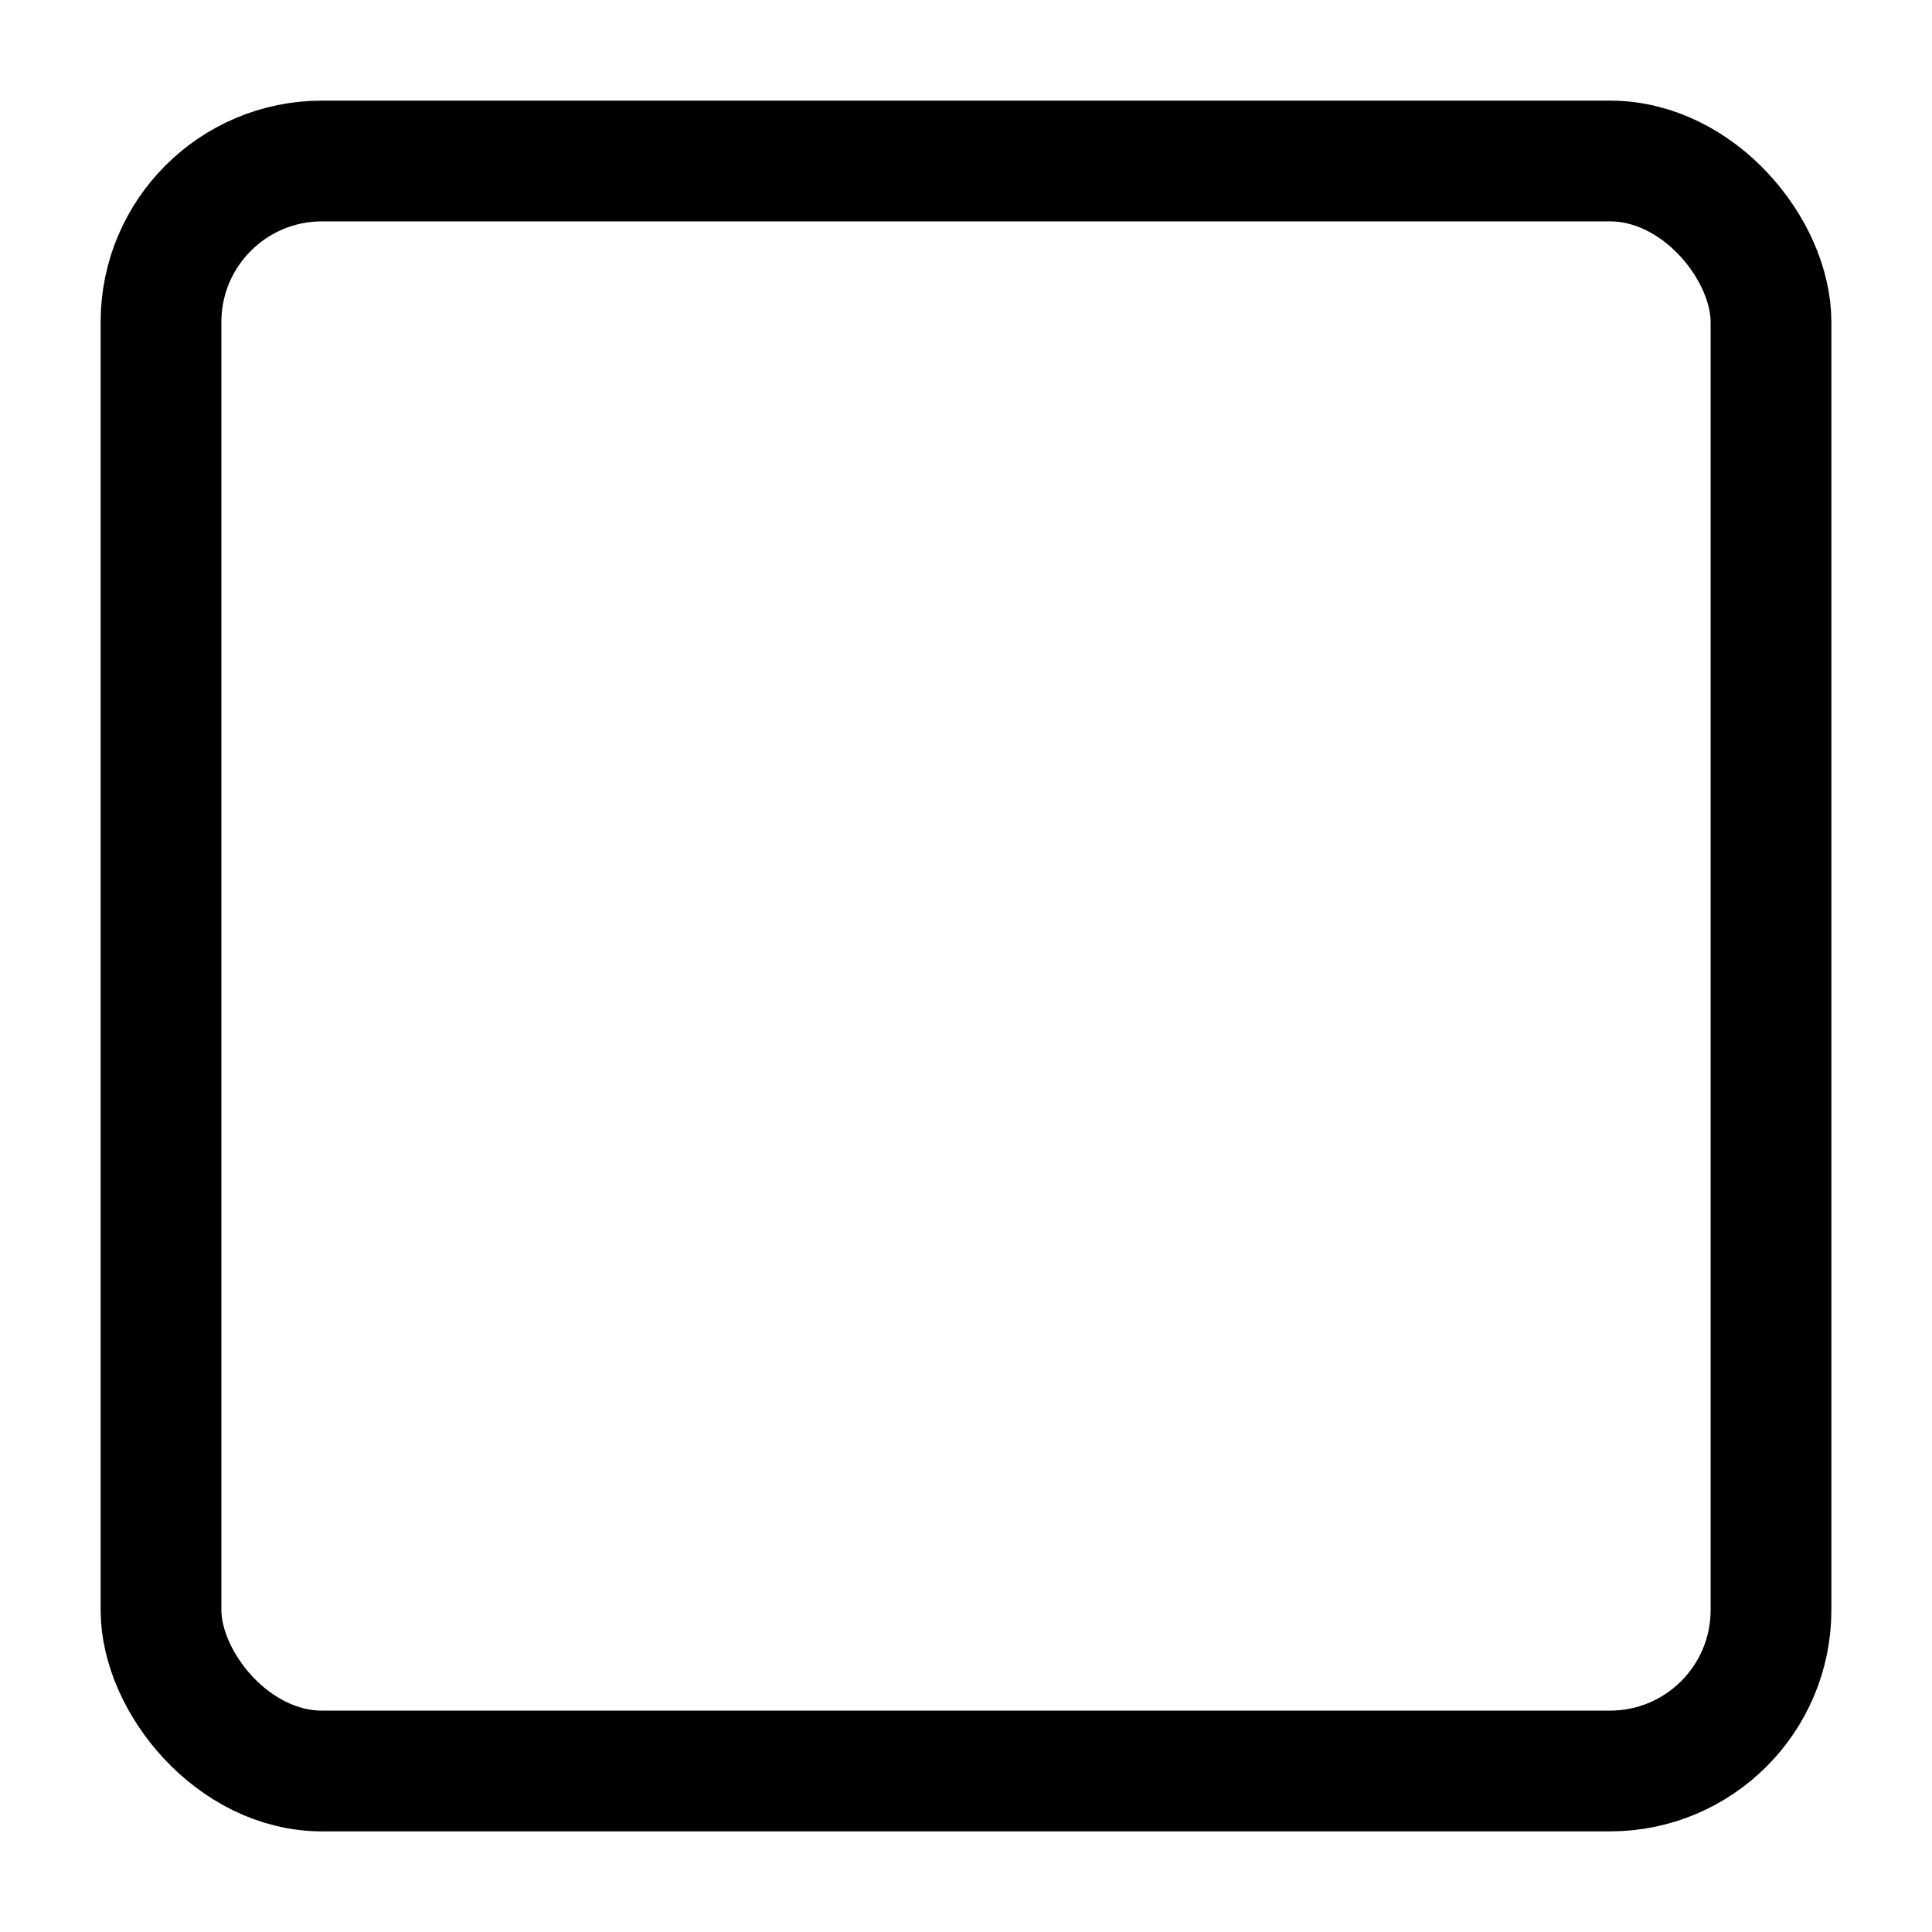 <svg xmlns="http://www.w3.org/2000/svg" viewBox="0 0 24 24"><defs><style>.cls-1{fill:none;stroke:#000;stroke-linecap:round;stroke-linejoin:bevel;stroke-width:1.5px;}</style></defs><g id="ic-actions-multi"><rect class="cls-1" x="2" y="2" width="20" height="20" rx="2"/></g></svg>